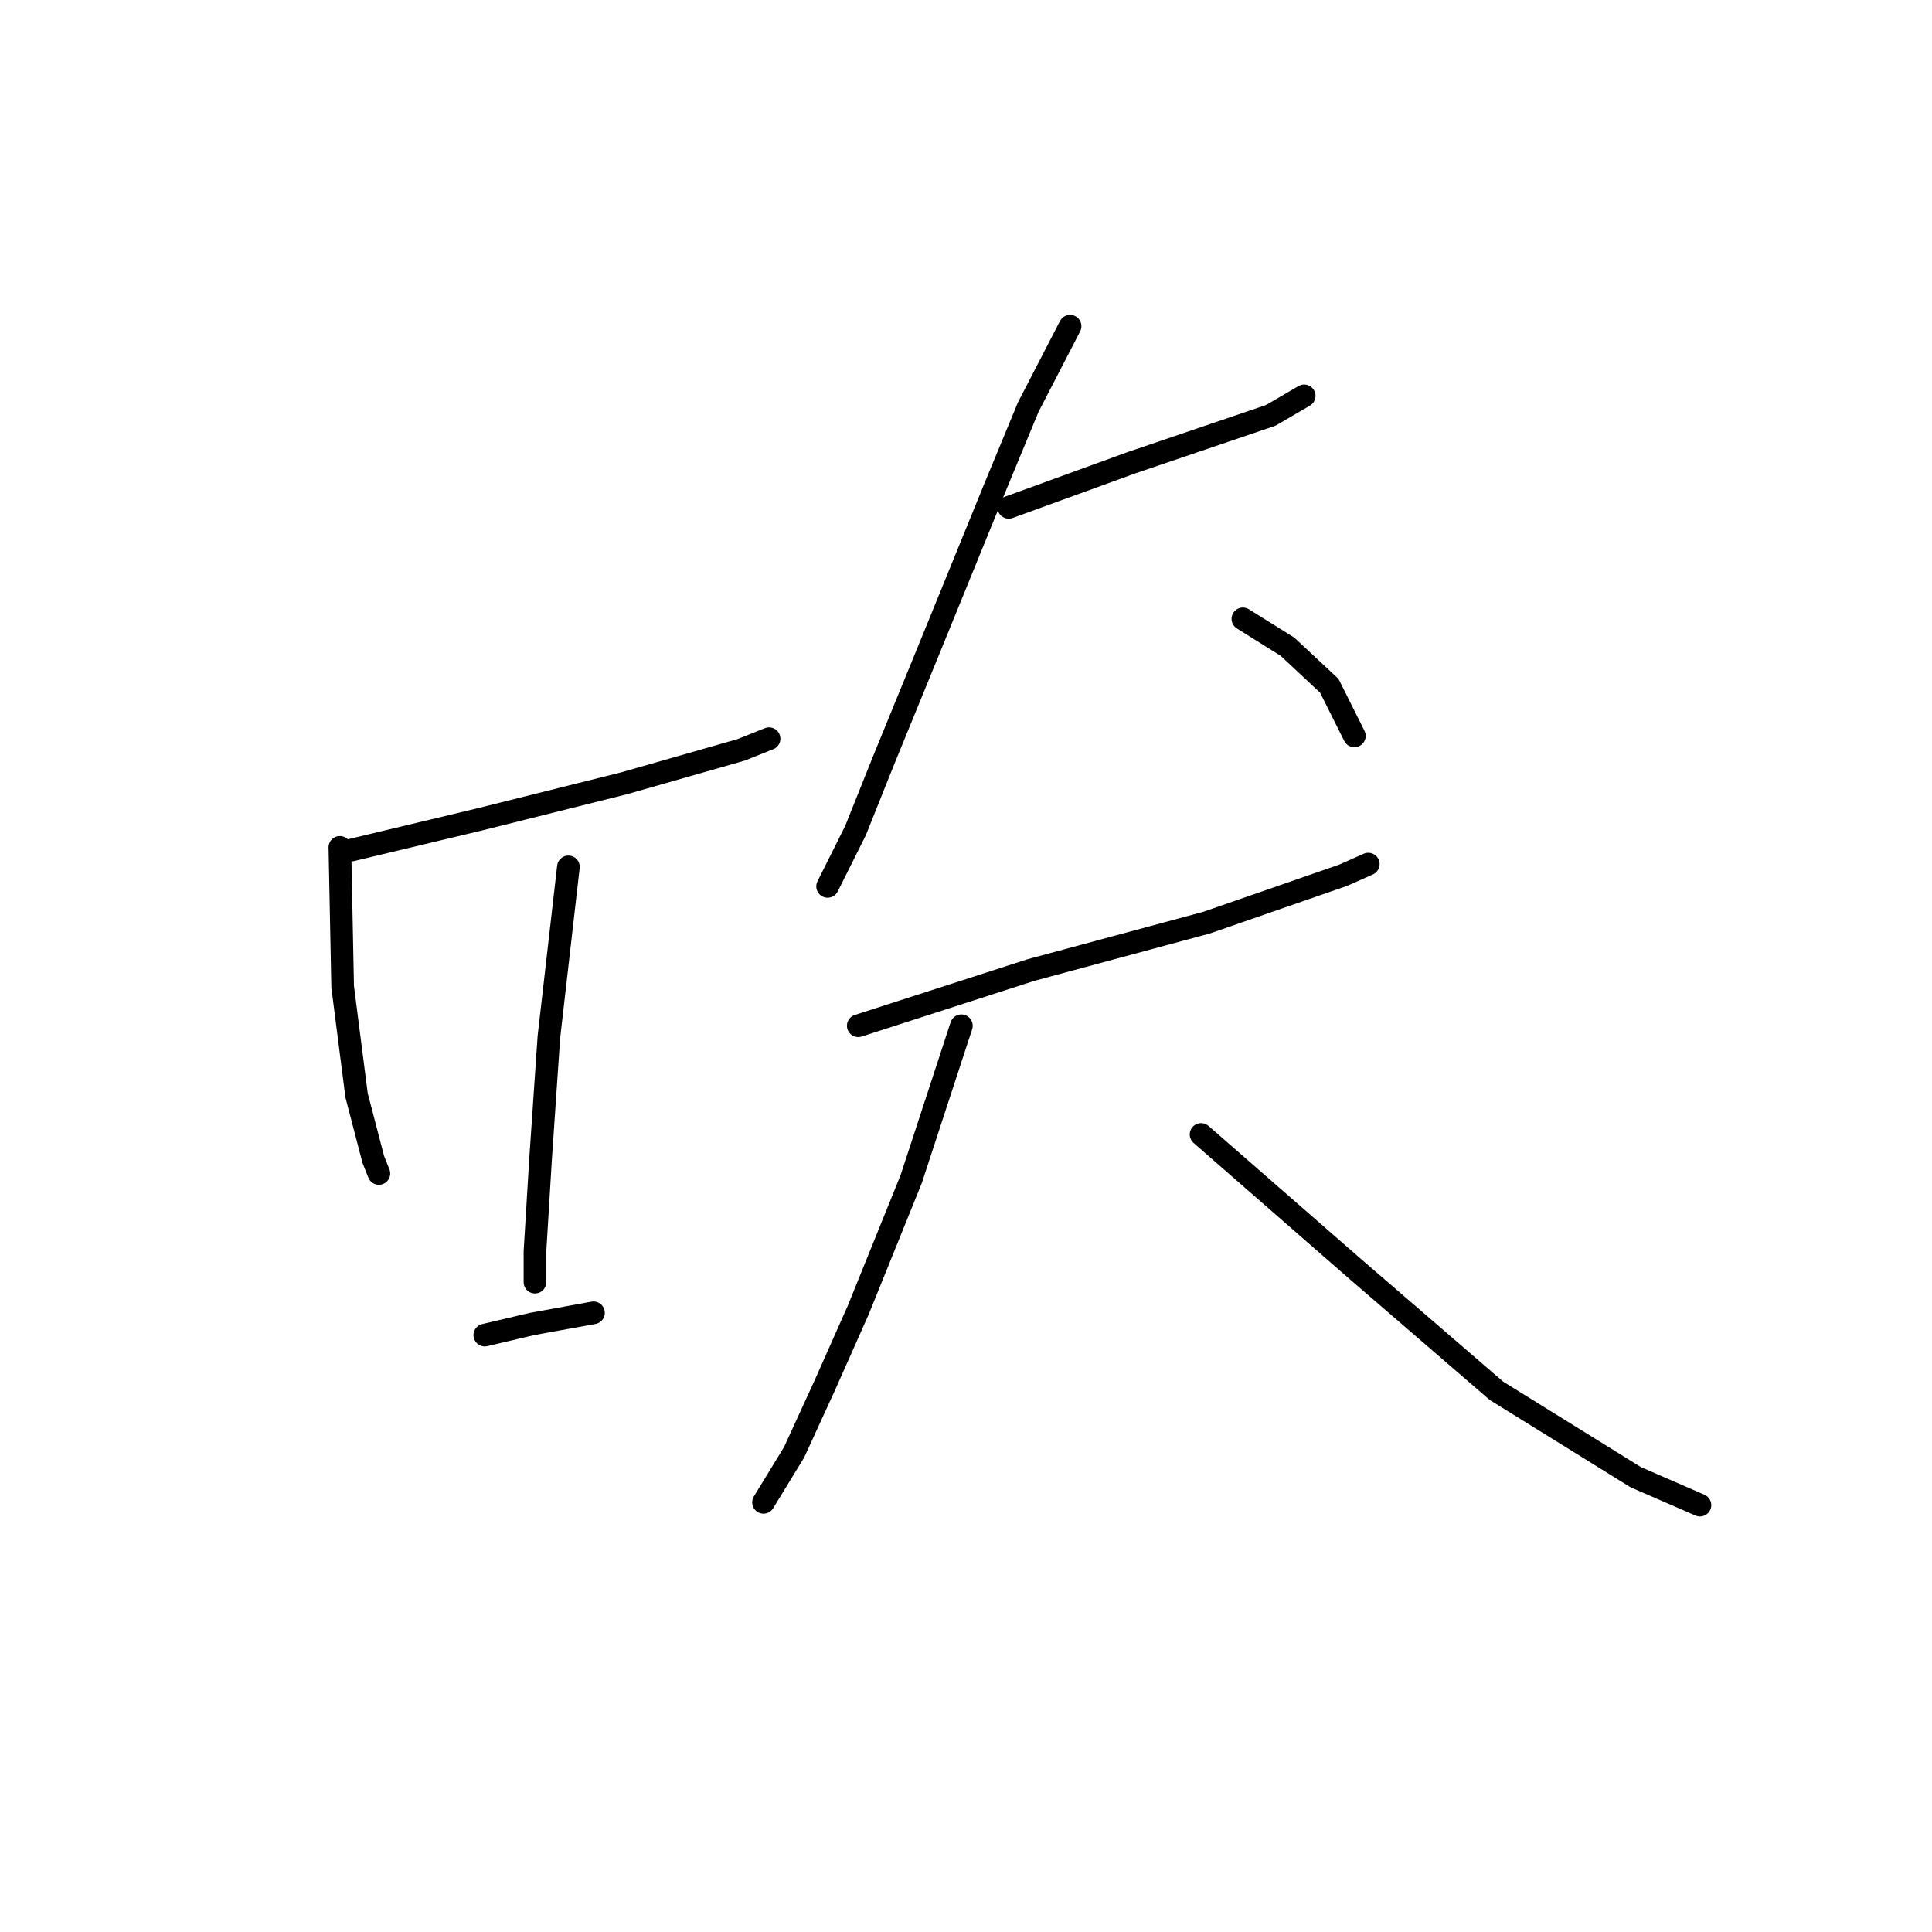 <?xml version="1.0" standalone="no"?>
    <svg width="256" height="256" xmlns="http://www.w3.org/2000/svg" version="1.1">
    <polyline stroke="black" stroke-width="3" stroke-linecap="round" fill="transparent" stroke-linejoin="round" points="46.511 112.651 63.499 108.588 82.703 103.787 98.214 99.356 101.906 97.879 101.906 97.879 " />
        <polyline stroke="black" stroke-width="3" stroke-linecap="round" fill="transparent" stroke-linejoin="round" points="45.034 112.281 45.403 130.746 47.25 145.149 49.466 153.643 50.204 155.49 50.204 155.49 " />
        <polyline stroke="black" stroke-width="3" stroke-linecap="round" fill="transparent" stroke-linejoin="round" points="75.317 114.867 72.732 137.394 71.624 153.643 70.885 165.83 70.885 169.892 70.885 169.892 " />
        <polyline stroke="black" stroke-width="3" stroke-linecap="round" fill="transparent" stroke-linejoin="round" points="64.238 176.909 70.516 175.432 78.641 173.955 78.641 173.955 " />
        <polyline stroke="black" stroke-width="3" stroke-linecap="round" fill="transparent" stroke-linejoin="round" points="133.666 67.227 149.916 61.318 168.381 55.04 172.812 52.455 172.812 52.455 " />
        <polyline stroke="black" stroke-width="3" stroke-linecap="round" fill="transparent" stroke-linejoin="round" points="141.791 43.222 136.252 53.932 131.82 64.642 123.695 84.584 117.048 100.833 113.355 110.066 109.662 117.452 109.662 117.452 " />
        <polyline stroke="black" stroke-width="3" stroke-linecap="round" fill="transparent" stroke-linejoin="round" points="164.688 81.999 170.597 85.692 176.136 90.862 179.46 97.509 179.46 97.509 " />
        <polyline stroke="black" stroke-width="3" stroke-linecap="round" fill="transparent" stroke-linejoin="round" points="113.724 135.917 136.621 128.531 159.887 122.253 177.983 115.974 181.306 114.497 181.306 114.497 " />
        <polyline stroke="black" stroke-width="3" stroke-linecap="round" fill="transparent" stroke-linejoin="round" points="127.388 135.917 120.741 156.228 113.724 173.585 109.293 183.557 105.23 192.42 101.168 199.067 101.168 199.067 " />
        <polyline stroke="black" stroke-width="3" stroke-linecap="round" fill="transparent" stroke-linejoin="round" points="159.148 150.319 179.46 168.046 198.294 184.295 216.759 195.744 225.253 199.437 225.253 199.437 " />
        </svg>